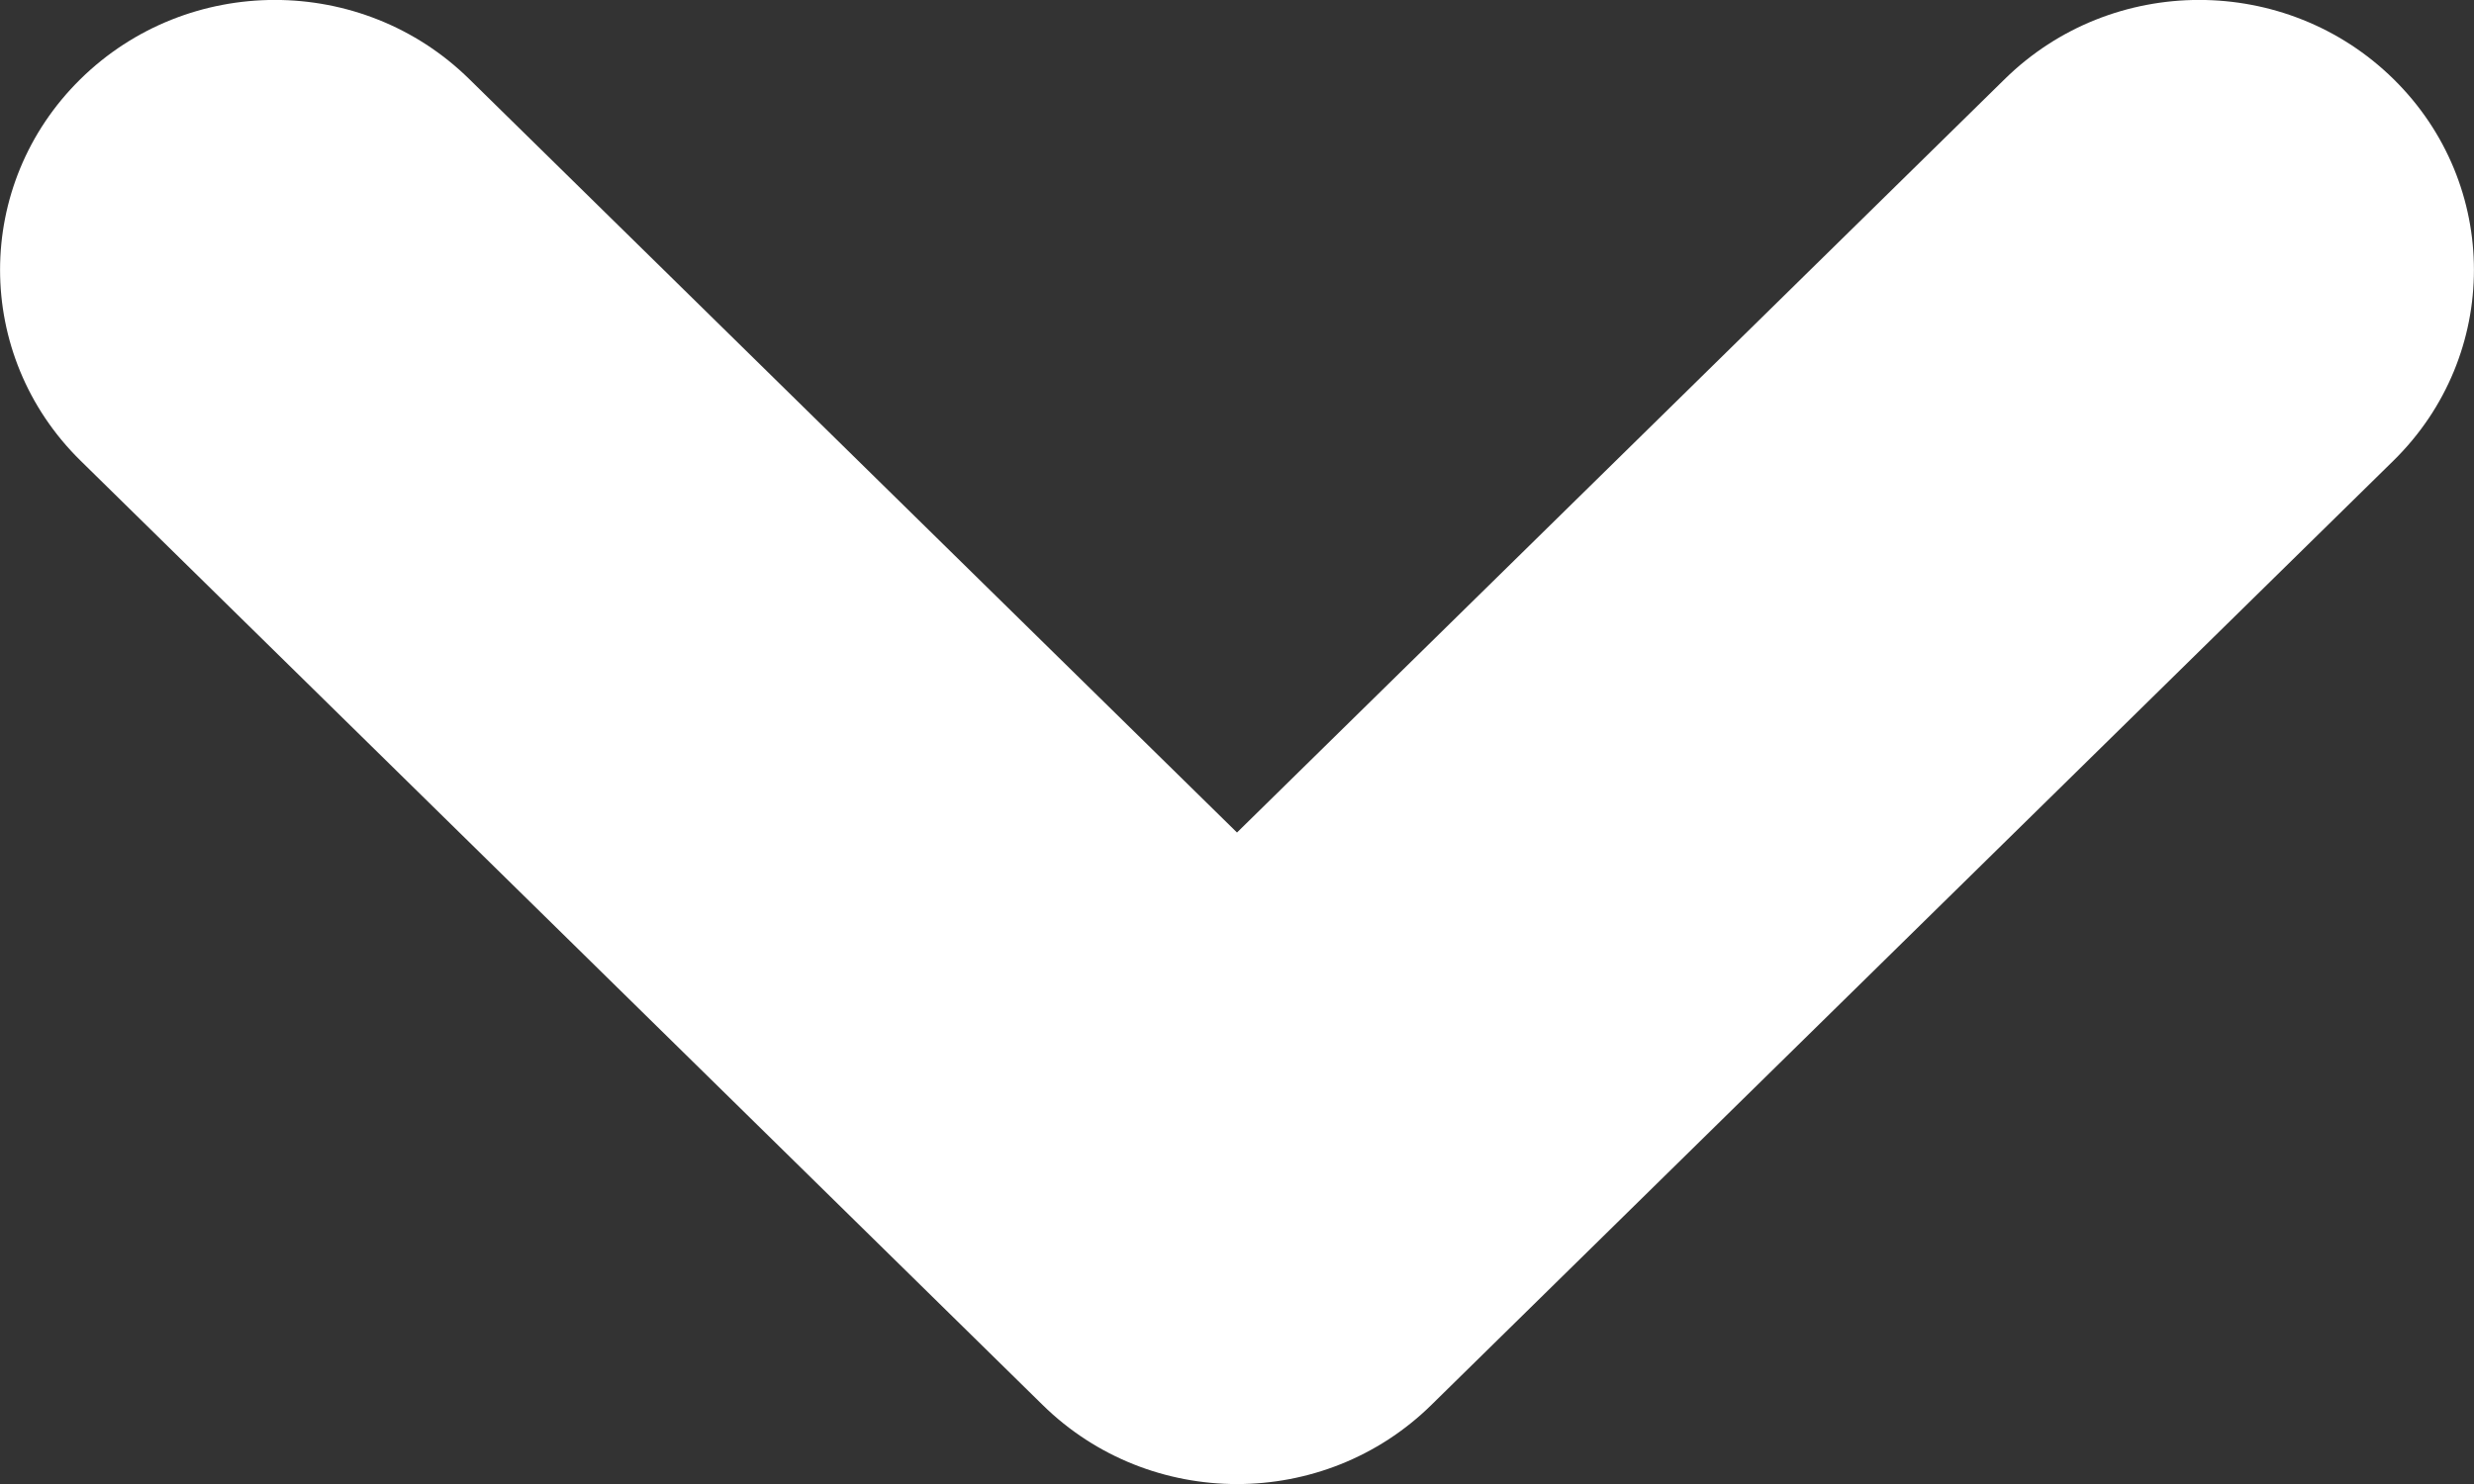 <svg width="10" height="6" viewBox="0 0 10 6" fill="none" xmlns="http://www.w3.org/2000/svg">
<rect x="0" y="0" width="10" height="6" fill="#333333" stroke="none"/>
<path fill-rule="evenodd" clip-rule="evenodd" d="M0.325 0.32C0.759 -0.107 1.463 -0.107 1.897 0.32L5 3.366L8.103 0.32C8.537 -0.107 9.241 -0.107 9.675 0.32C10.108 0.746 10.108 1.436 9.675 1.862L5.786 5.68C5.352 6.107 4.648 6.107 4.214 5.68L0.325 1.862C-0.108 1.436 -0.108 0.746 0.325 0.32Z" fill="white"/>
</svg>
